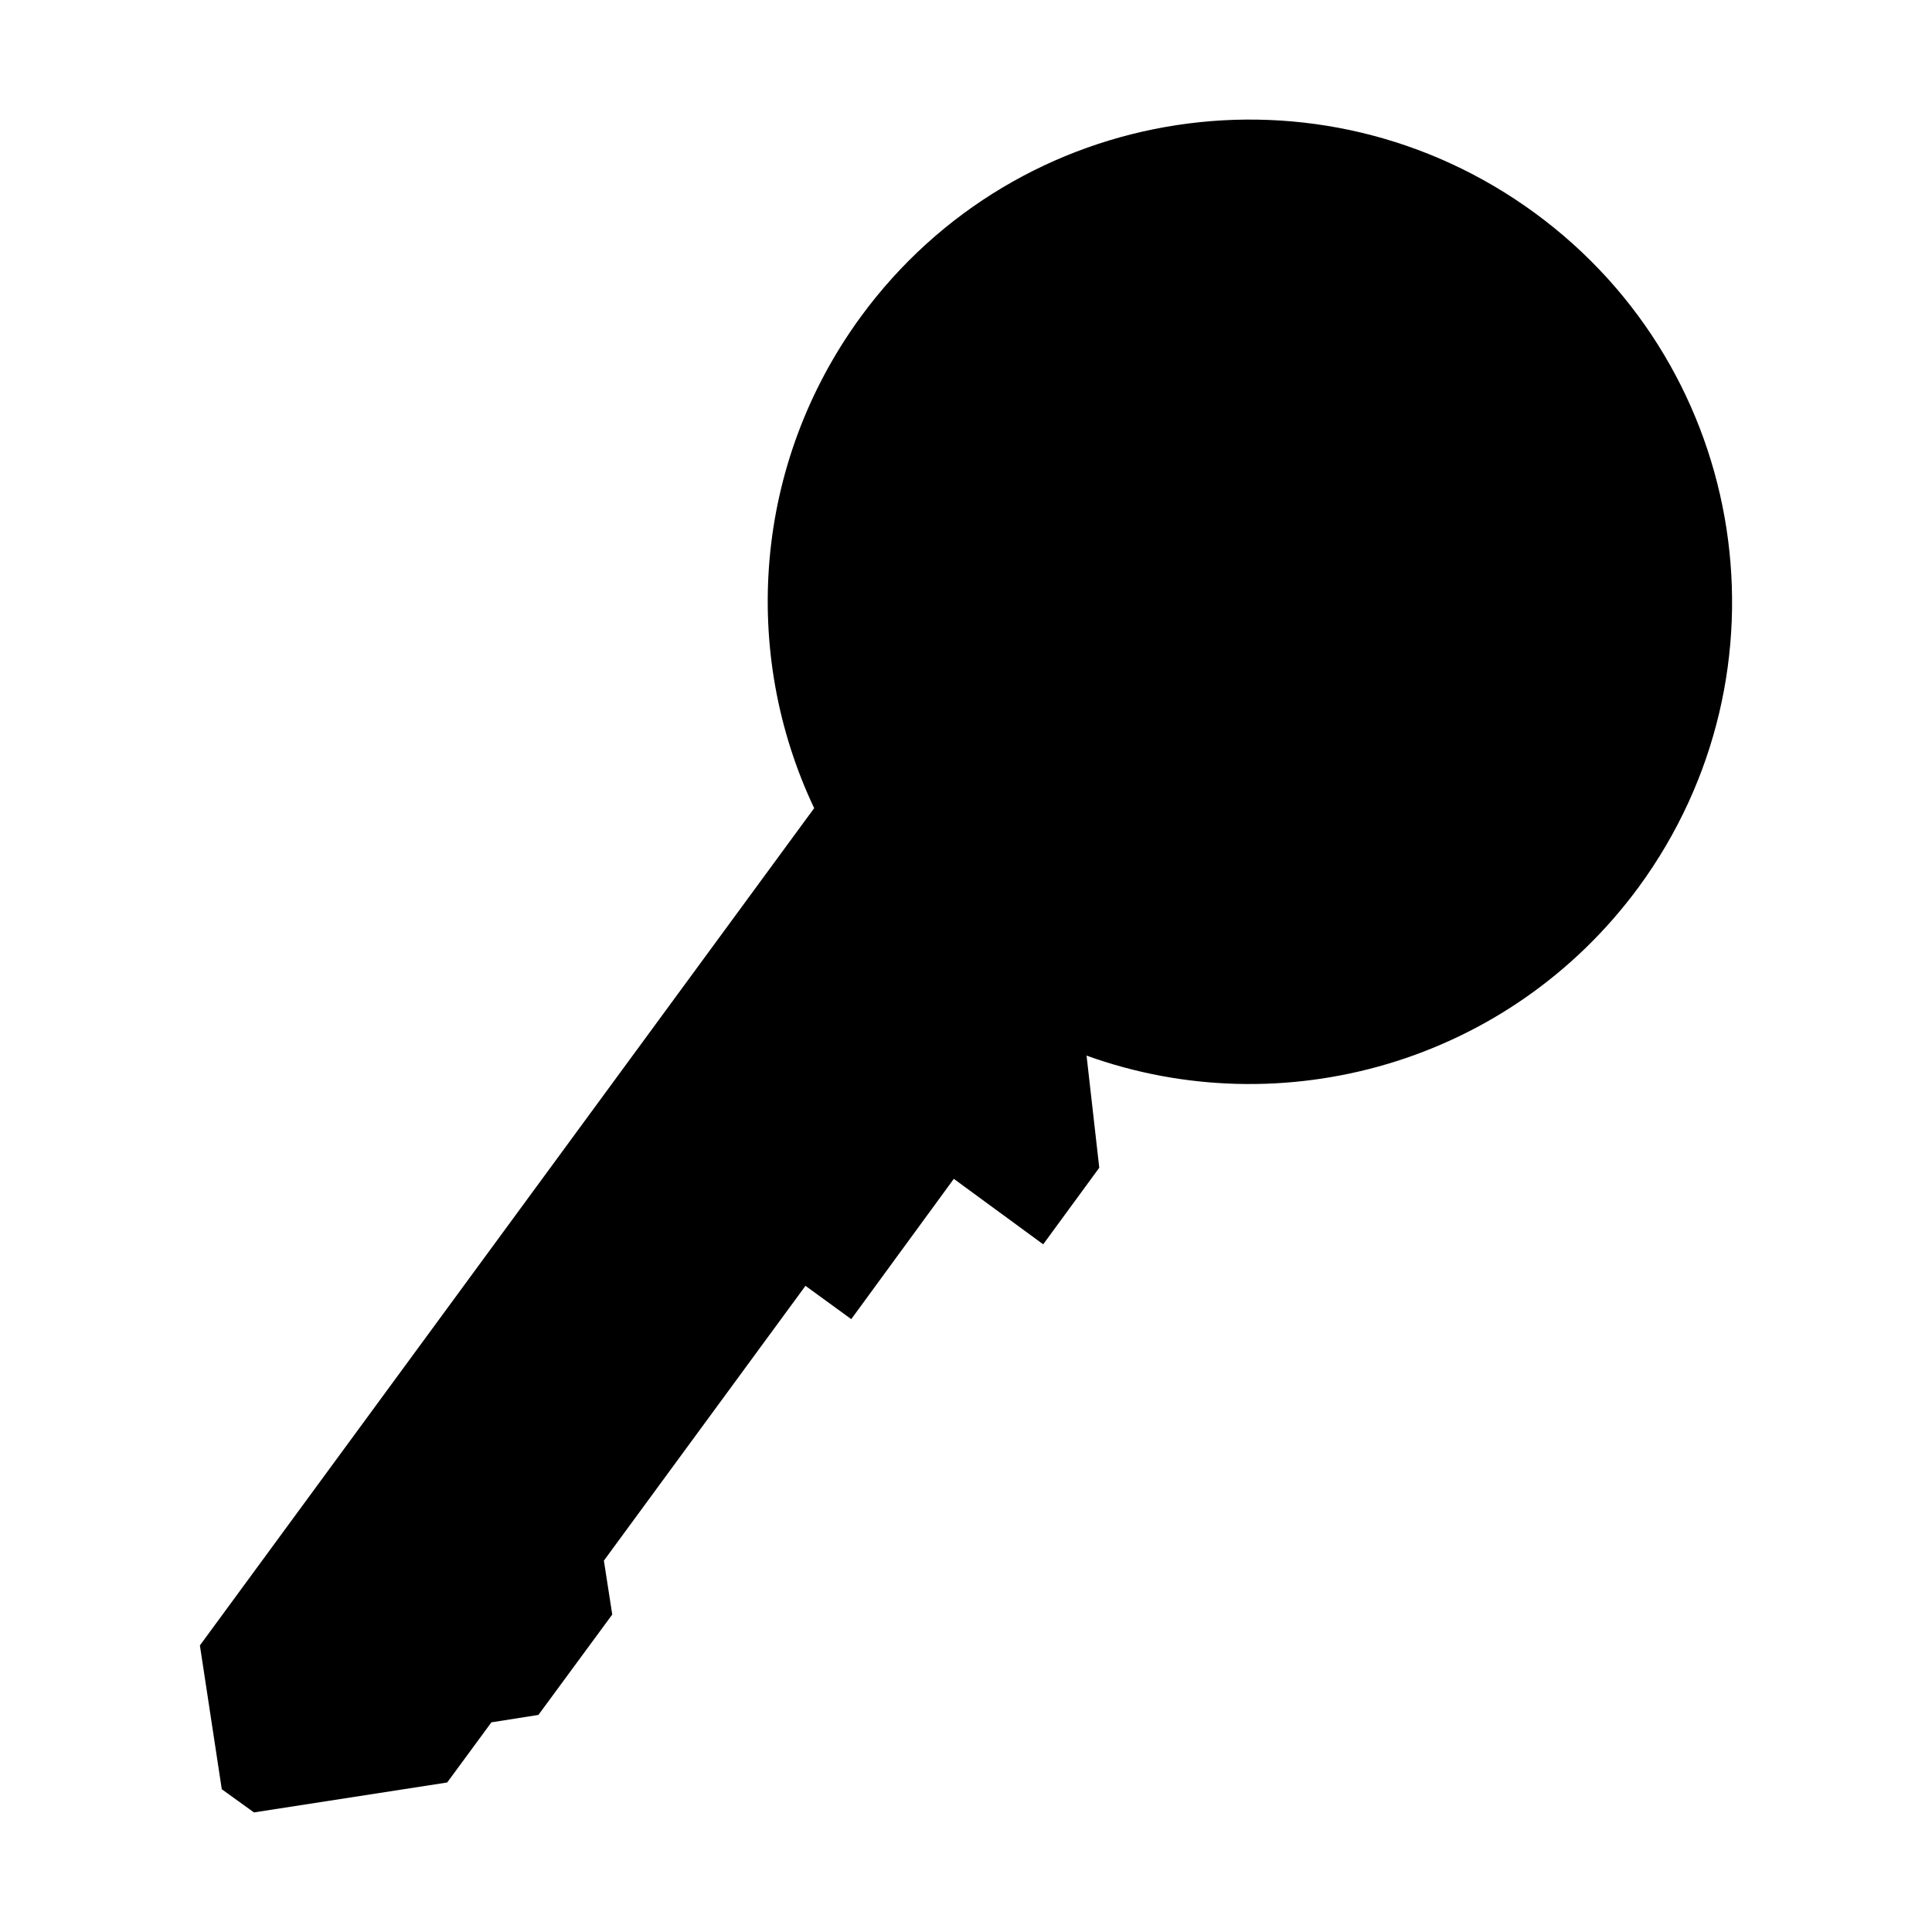<?xml version="1.0" standalone="no"?><!DOCTYPE svg PUBLIC "-//W3C//DTD SVG 1.1//EN" "http://www.w3.org/Graphics/SVG/1.1/DTD/svg11.dtd"><svg t="1551350705397" class="icon" style="" viewBox="0 0 1024 1024" version="1.1" xmlns="http://www.w3.org/2000/svg" p-id="2931" xmlns:xlink="http://www.w3.org/1999/xlink" width="200" height="200"><defs><style type="text/css"></style></defs><path d="M868.515 470.209c-68.773 93.461-188.924 126.717-292.617 89.281l6.736 59.437-29.718 40.59-47.369-34.707-54.363 74.359-24.261-17.651-106.849 145.647 4.434 28.568-39.14 53.21-24.9 3.923-23.45 31.892-102.414 15.861-17.055-12.28-11.597-76.235 325.576-443.765c-38.886-82.033-32.489-182.23 24.814-260.597 83.482-113.841 243.244-138.314 357.298-54.745C927.396 196.395 952.042 356.199 868.515 470.209z" p-id="2932"></path></svg>